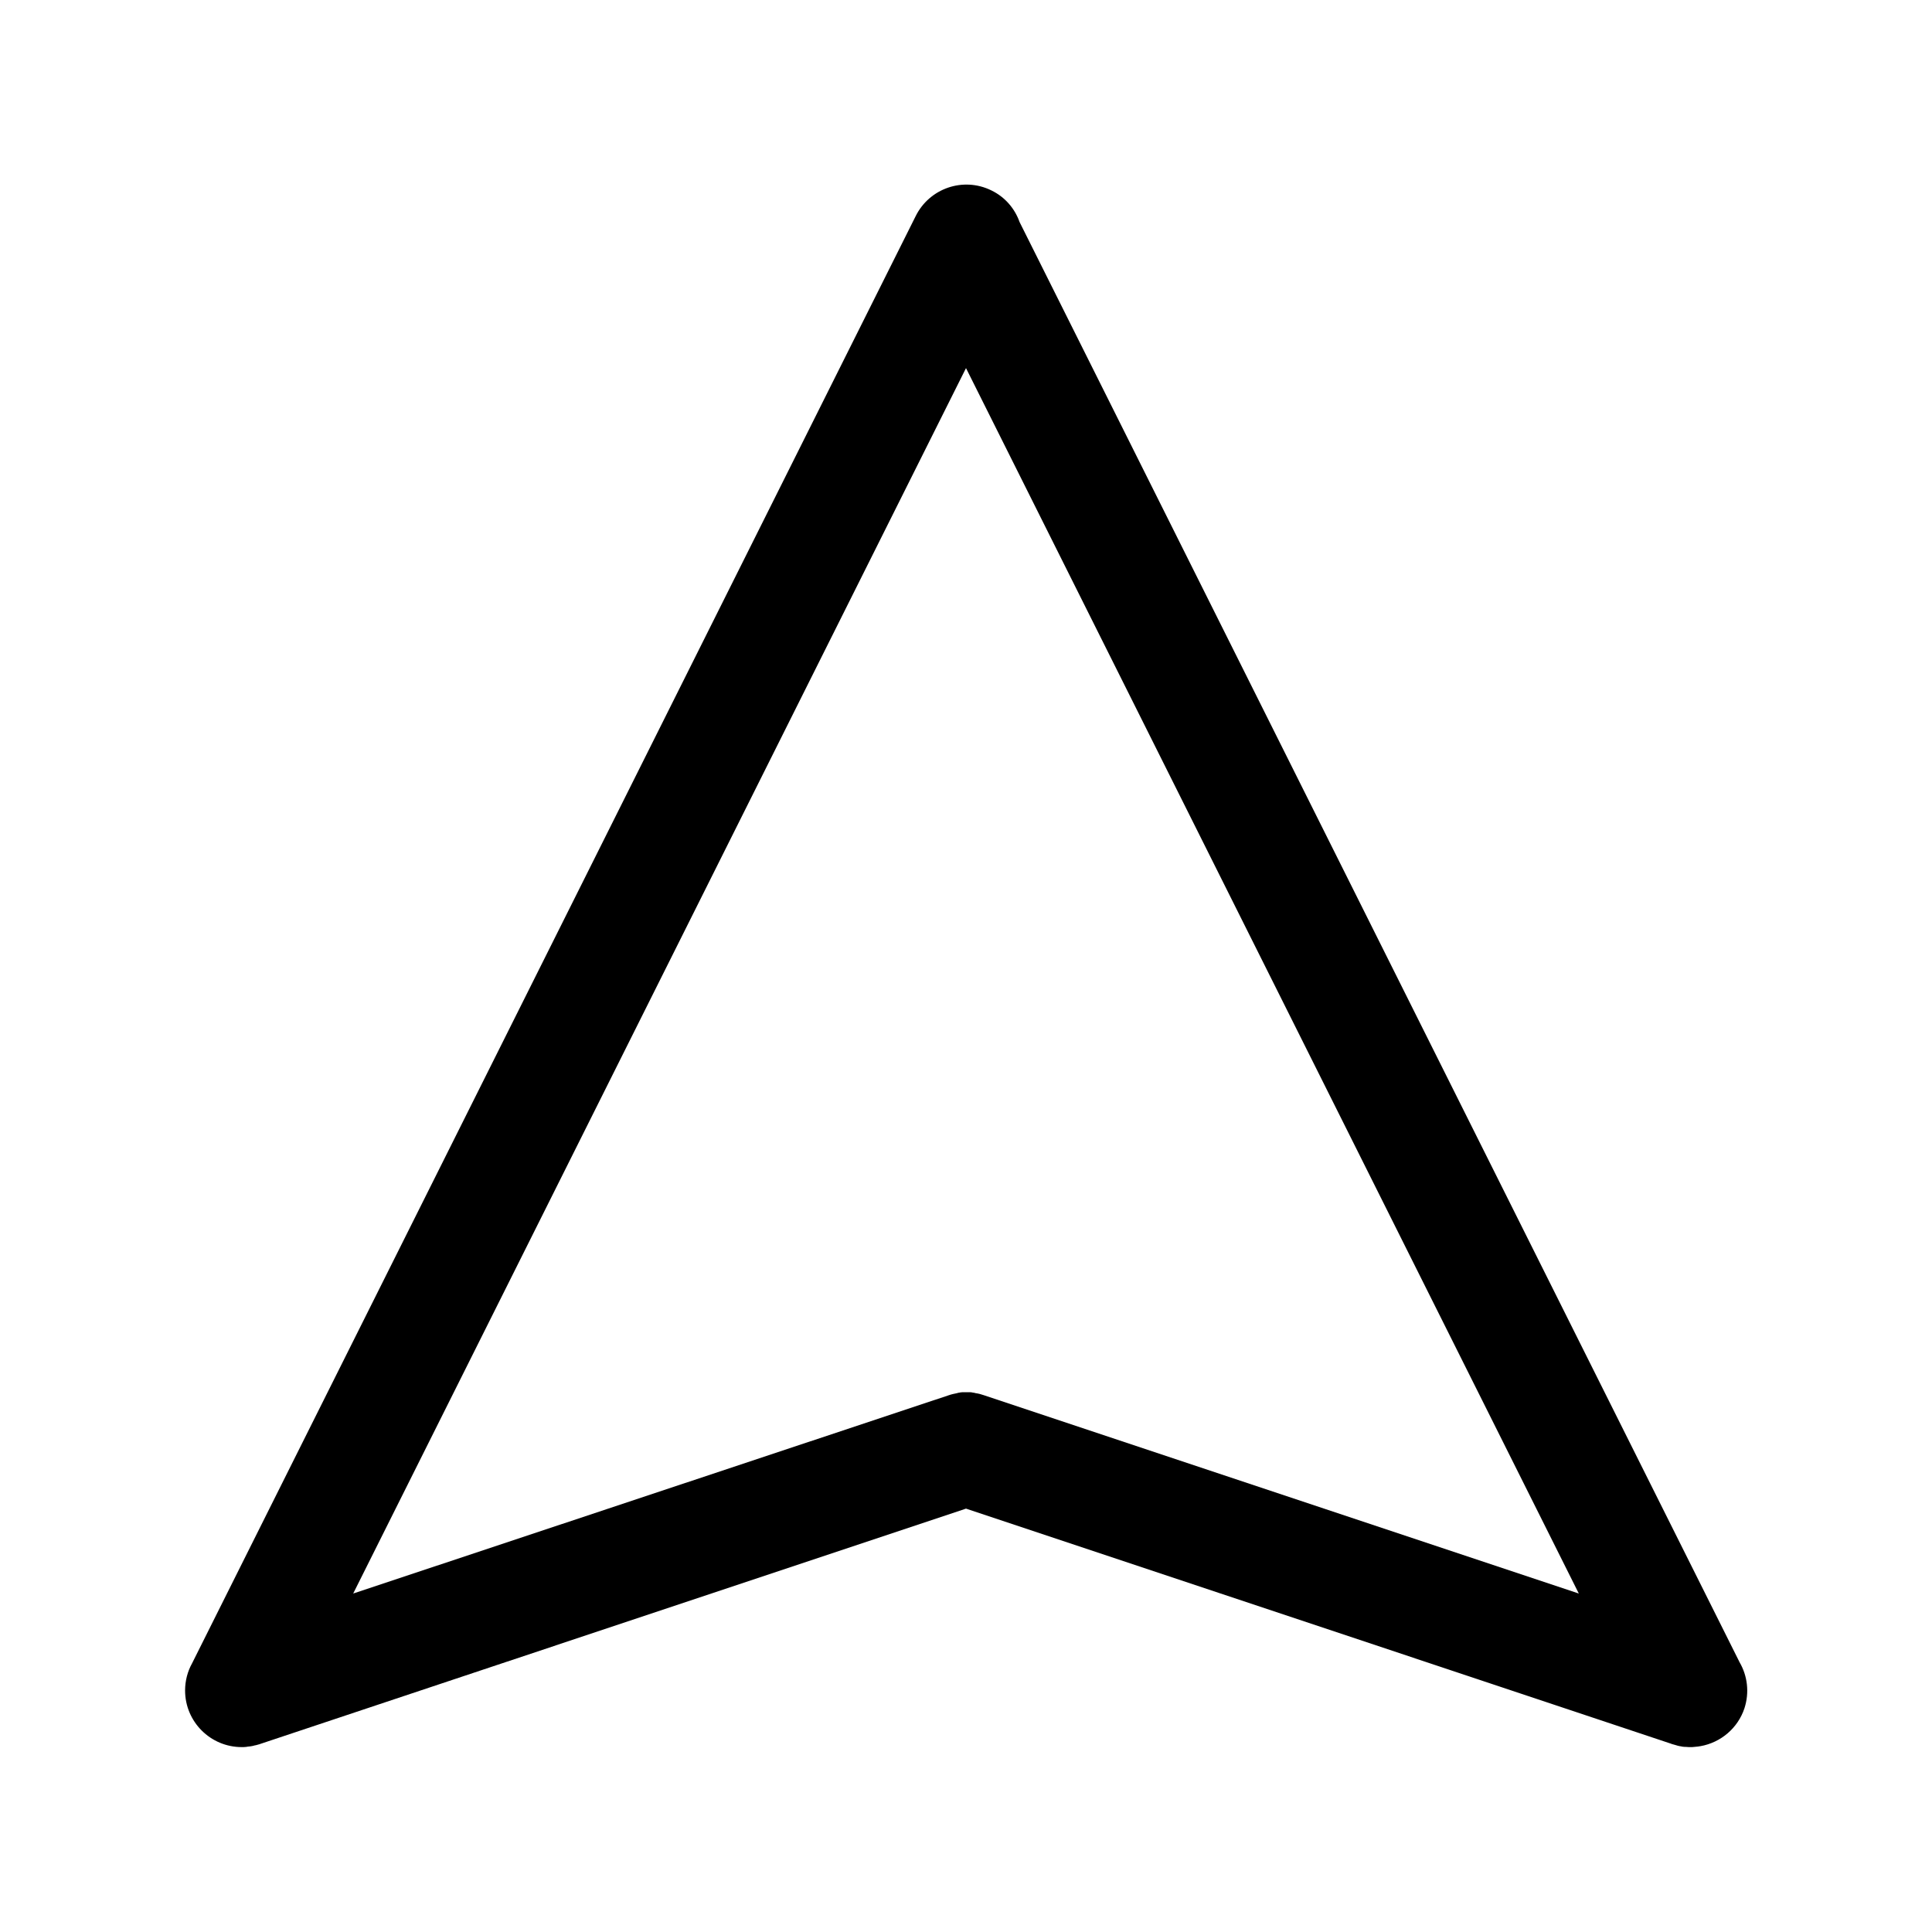 <?xml version="1.0" standalone="no"?><!DOCTYPE svg PUBLIC "-//W3C//DTD SVG 1.1//EN" "http://www.w3.org/Graphics/SVG/1.1/DTD/svg11.dtd"><svg t="1537861031845" class="icon" style="" viewBox="0 0 1024 1024" version="1.1" xmlns="http://www.w3.org/2000/svg" p-id="1388" xmlns:xlink="http://www.w3.org/1999/xlink" width="200" height="200"><defs><style type="text/css"></style></defs><path d="M922 881L540.4 117.7c-2.5-7.1-7.7-13.3-15-16.8-14.9-7.3-32.8-1.1-40.1 13.7l-383.5 767c-2.4 4.3-3.7 9.3-3.7 14.4 0 16.6 13.5 30 30 30 0.8 0 1.5 0 2.3-0.1 0.2 0 0.4 0 0.5-0.1 0.6-0.1 1.2-0.1 1.8-0.2 0.2 0 0.4-0.1 0.6-0.1 0.6-0.1 1.1-0.2 1.7-0.4 0.2 0 0.4-0.1 0.6-0.1 0.6-0.2 1.2-0.3 1.8-0.5 0.1 0 0.2 0 0.3-0.1L512 799.6l373.7 124.6c0.2 0.1 0.3 0.1 0.5 0.2l0.3 0.1h0.1l2.1 0.6c0.1 0 0.2 0.1 0.3 0.1 0.6 0.2 1.3 0.3 1.9 0.4 0.1 0 0.3 0 0.4 0.1 0.6 0.1 1.3 0.2 2 0.2h0.4c0.8 0.1 1.6 0.1 2.3 0.1 0.7 0 1.4 0 2-0.1 0.3 0 0.6-0.1 1-0.1 0.3 0 0.7-0.1 1-0.1 0.4-0.1 0.8-0.1 1.2-0.2h0.1c10.7-1.9 19.8-9.5 23.3-20.1 2.7-8.4 1.6-17.2-2.6-24.4zM521.5 739.5c-1.4-0.5-2.9-0.9-4.4-1.1-0.1 0-0.2 0-0.3-0.1-0.4-0.1-0.7-0.1-1.1-0.2-0.2 0-0.3 0-0.5-0.1-0.3 0-0.6-0.1-0.9-0.1H510.1c-0.3 0-0.6 0.1-0.9 0.1-0.2 0-0.3 0-0.5 0.1-0.4 0-0.7 0.1-1.1 0.2-0.1 0-0.2 0-0.3 0.1-1.5 0.3-3 0.6-4.4 1.1L187.2 844.6 512 195.1l324.8 649.5-315.3-105.1z" p-id="1389"></path></svg>